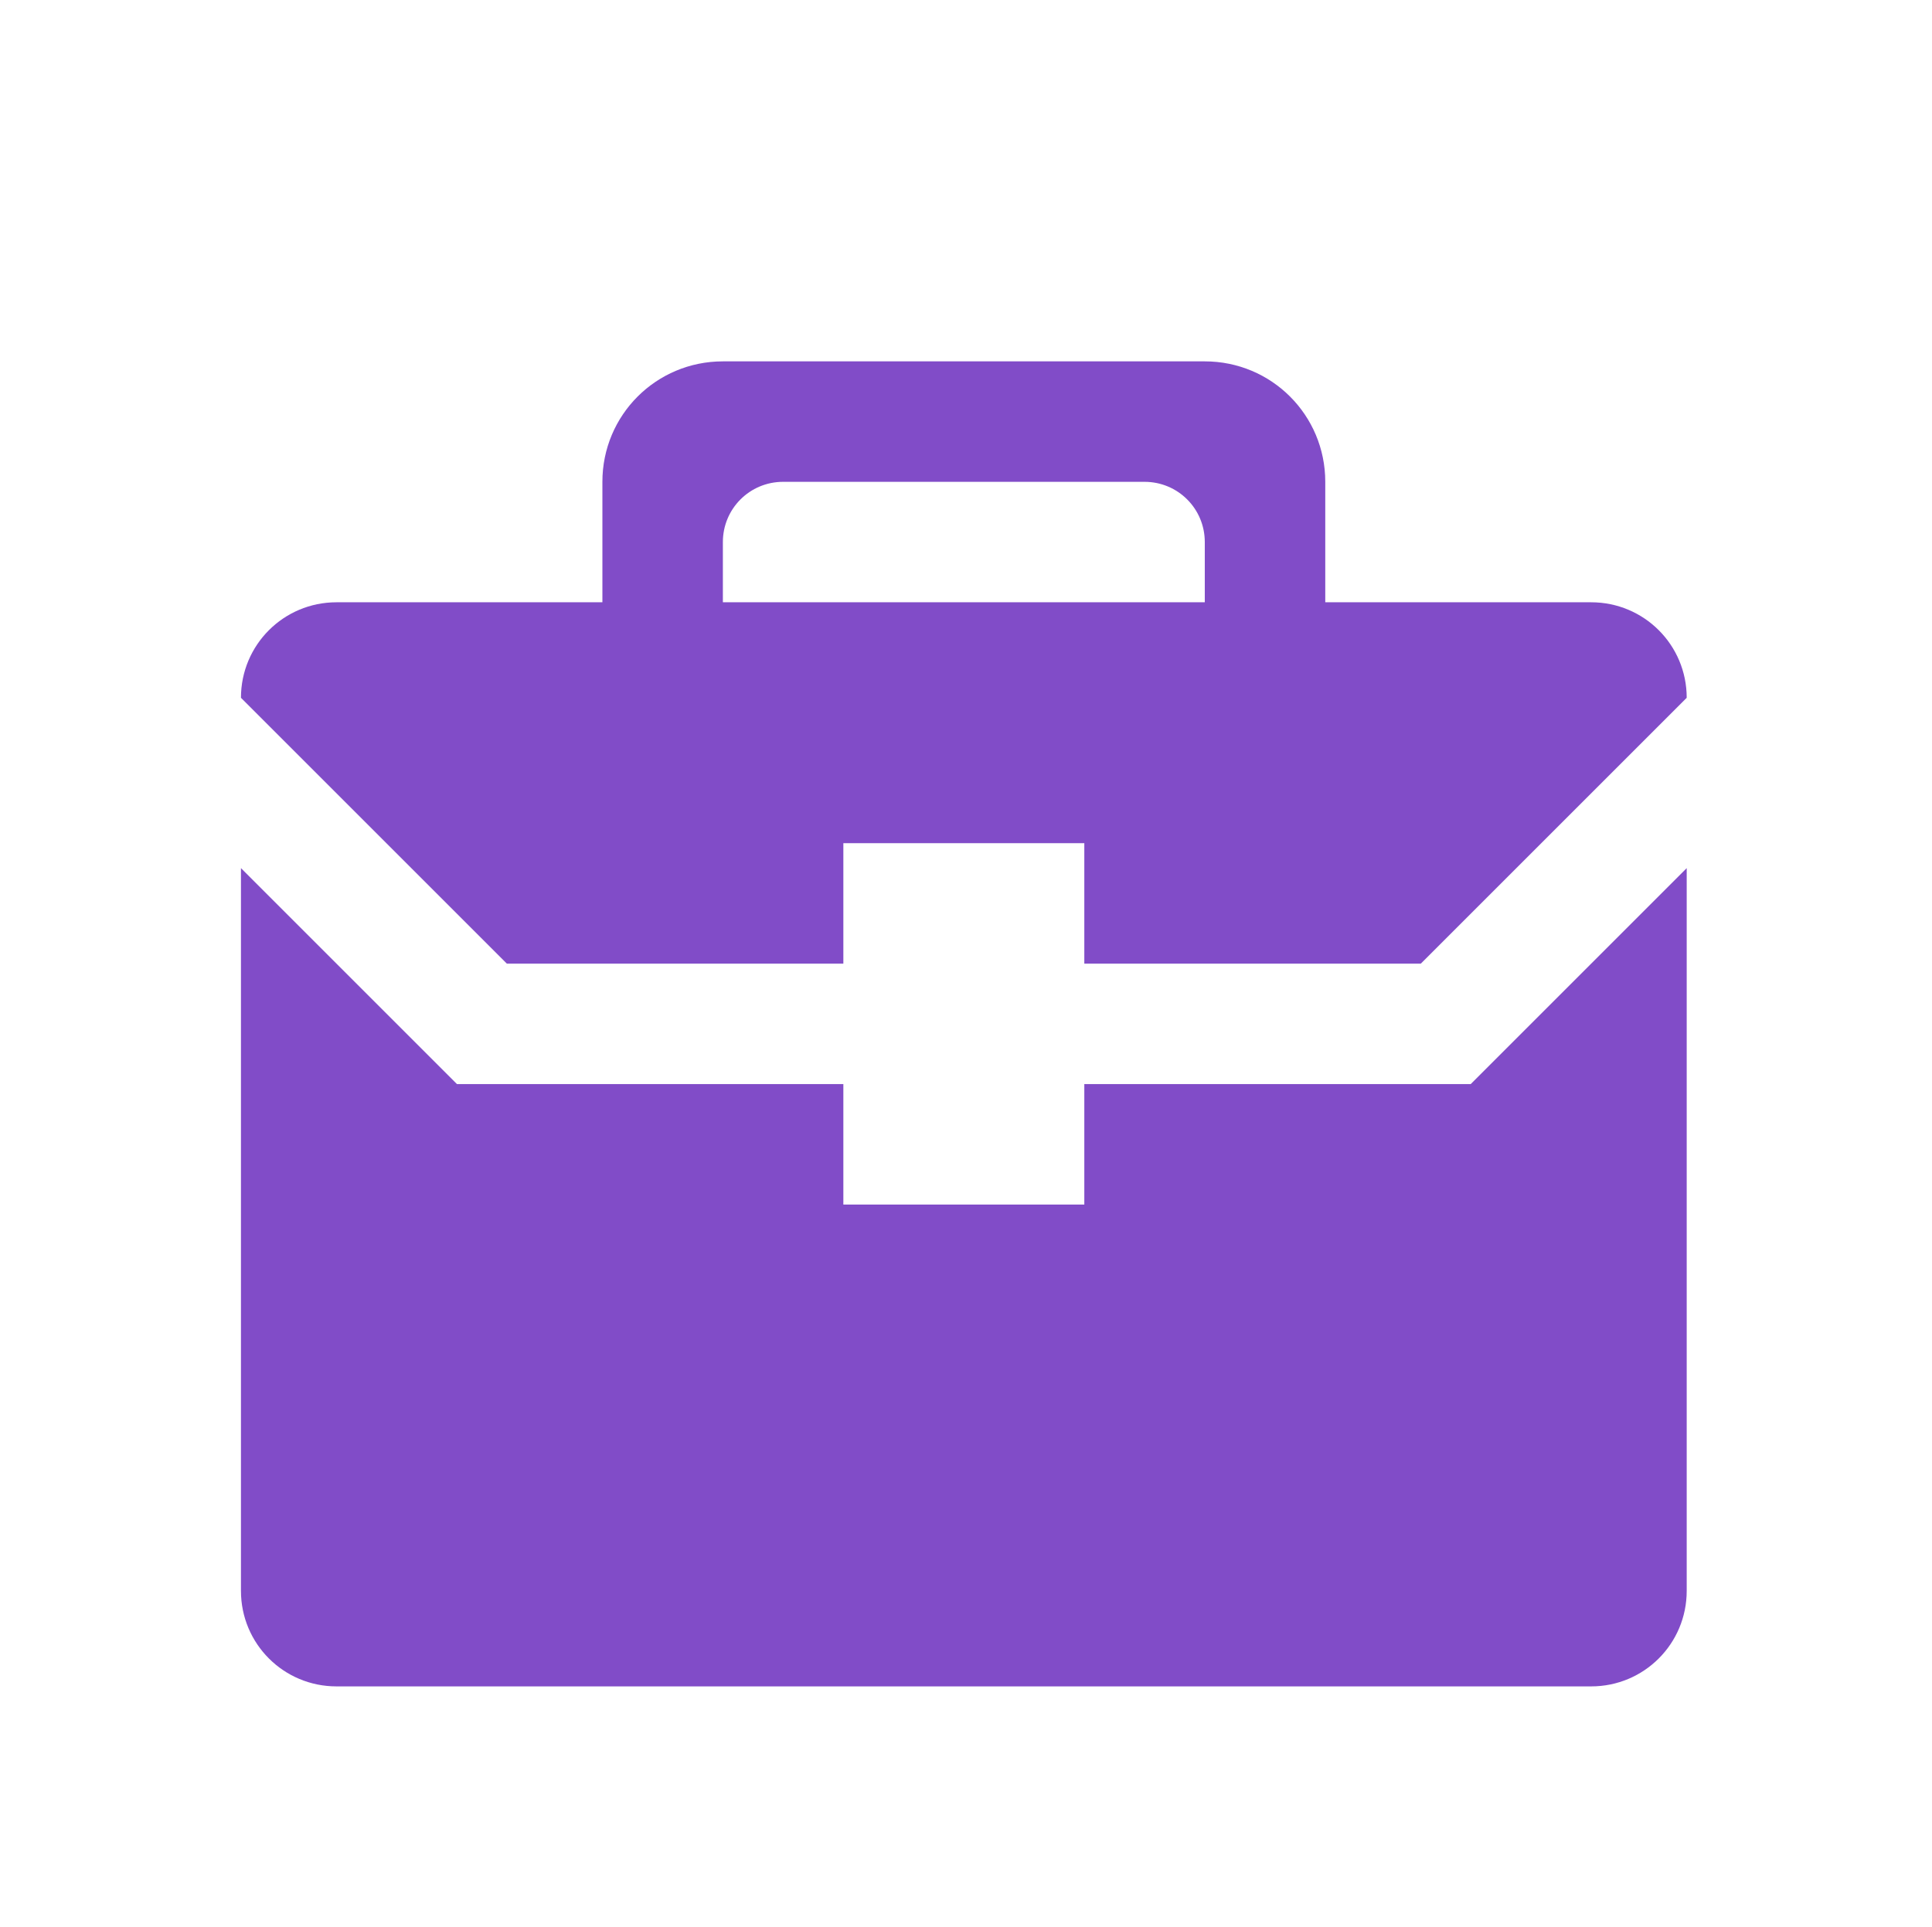 <svg xmlns="http://www.w3.org/2000/svg" xmlns:osb="http://www.openswatchbook.org/uri/2009/osb" xmlns:svg="http://www.w3.org/2000/svg" id="svg7384" width="16.036" height="16" version="1.1"><title id="title9167">elementary Symbolic Icon Theme</title><defs id="defs7386"><linearGradient id="linearGradient4526" osb:paint="solid"><stop style="stop-color:#fff;stop-opacity:1" id="stop4528" offset="0"/></linearGradient></defs><path id="rect8278" d="M 6 3 C 5.446 3 5 3.446 5 4 L 5 5 L 2.793 5 C 2.354 5 2 5.354 2 5.793 L 4.207 8 L 6 8 L 7 8 L 7 7 L 9 7 L 9 8 L 10 8 L 11.793 8 L 14 5.793 C 14 5.354 13.646 5 13.207 5 L 11 5 L 11 4 C 11 3.446 10.554 3 10 3 L 6 3 z M 6.5 4 L 9.5 4 C 9.777 4 10 4.223 10 4.5 L 10 5 L 6 5 L 6 4.5 C 6 4.223 6.223 4 6.5 4 z M 2 7.207 L 2 13.207 C 2 13.646 2.354 14 2.793 14 L 13.207 14 C 13.646 14 14 13.646 14 13.207 L 14 7.207 L 12.207 9 L 9 9 L 9 10 L 7 10 L 7 9 L 3.793 9 L 2 7.207 z" style="color:#000;clip-rule:nonzero;display:inline;overflow:visible;visibility:visible;opacity:1;isolation:auto;mix-blend-mode:normal;color-interpolation:sRGB;color-interpolation-filters:linearRGB;solid-color:#000;solid-opacity:1;fill:#814cc8;fill-opacity:1;fill-rule:evenodd;stroke:none;stroke-width:2.5;stroke-linecap:round;stroke-linejoin:round;stroke-miterlimit:4;stroke-dasharray:none;stroke-dashoffset:0;stroke-opacity:1;color-rendering:auto;image-rendering:auto;shape-rendering:auto;text-rendering:auto;enable-background:accumulate"/></svg>